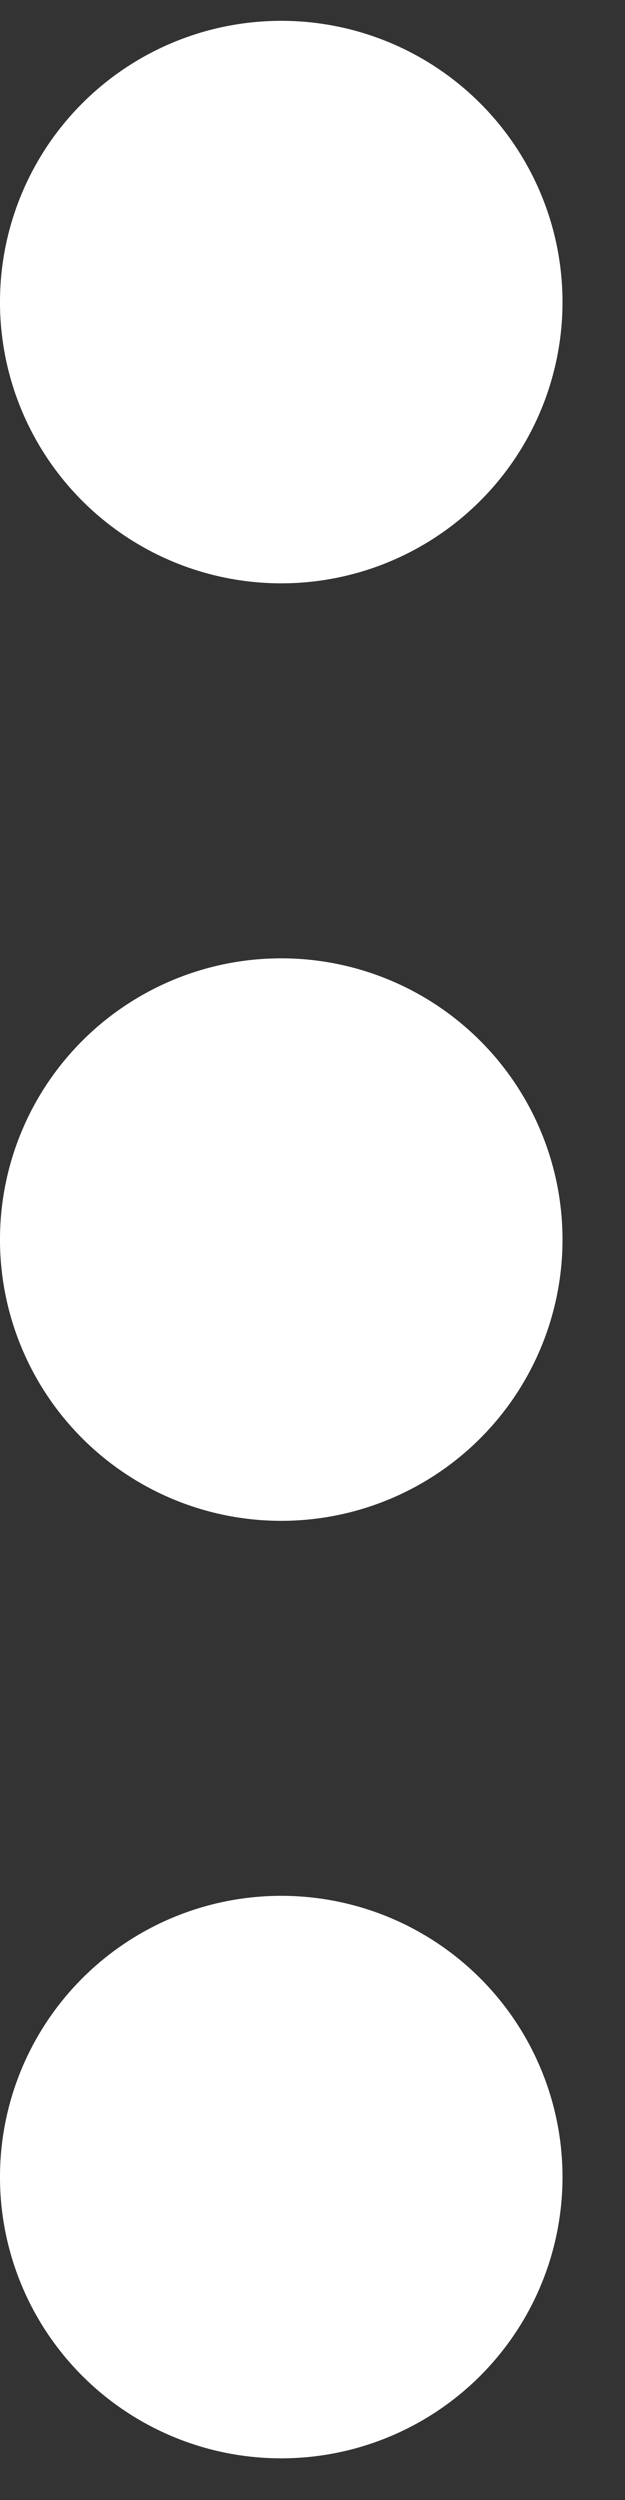 <svg xmlns="http://www.w3.org/2000/svg" width="6" height="24"><rect width="100%" height="100%" fill="#333333" stroke="none"/><path fill-rule="evenodd" fill="#FFF" d="M2.7 14.6a2.7 2.7 0 1 1 0-5.4 2.7 2.7 0 0 1 0 5.4zm0-9a2.7 2.7 0 1 1 0-5.4 2.7 2.7 0 0 1 0 5.4zm0 12.6a2.7 2.7 0 1 1 0 5.4 2.7 2.7 0 0 1 0-5.4z"/></svg>